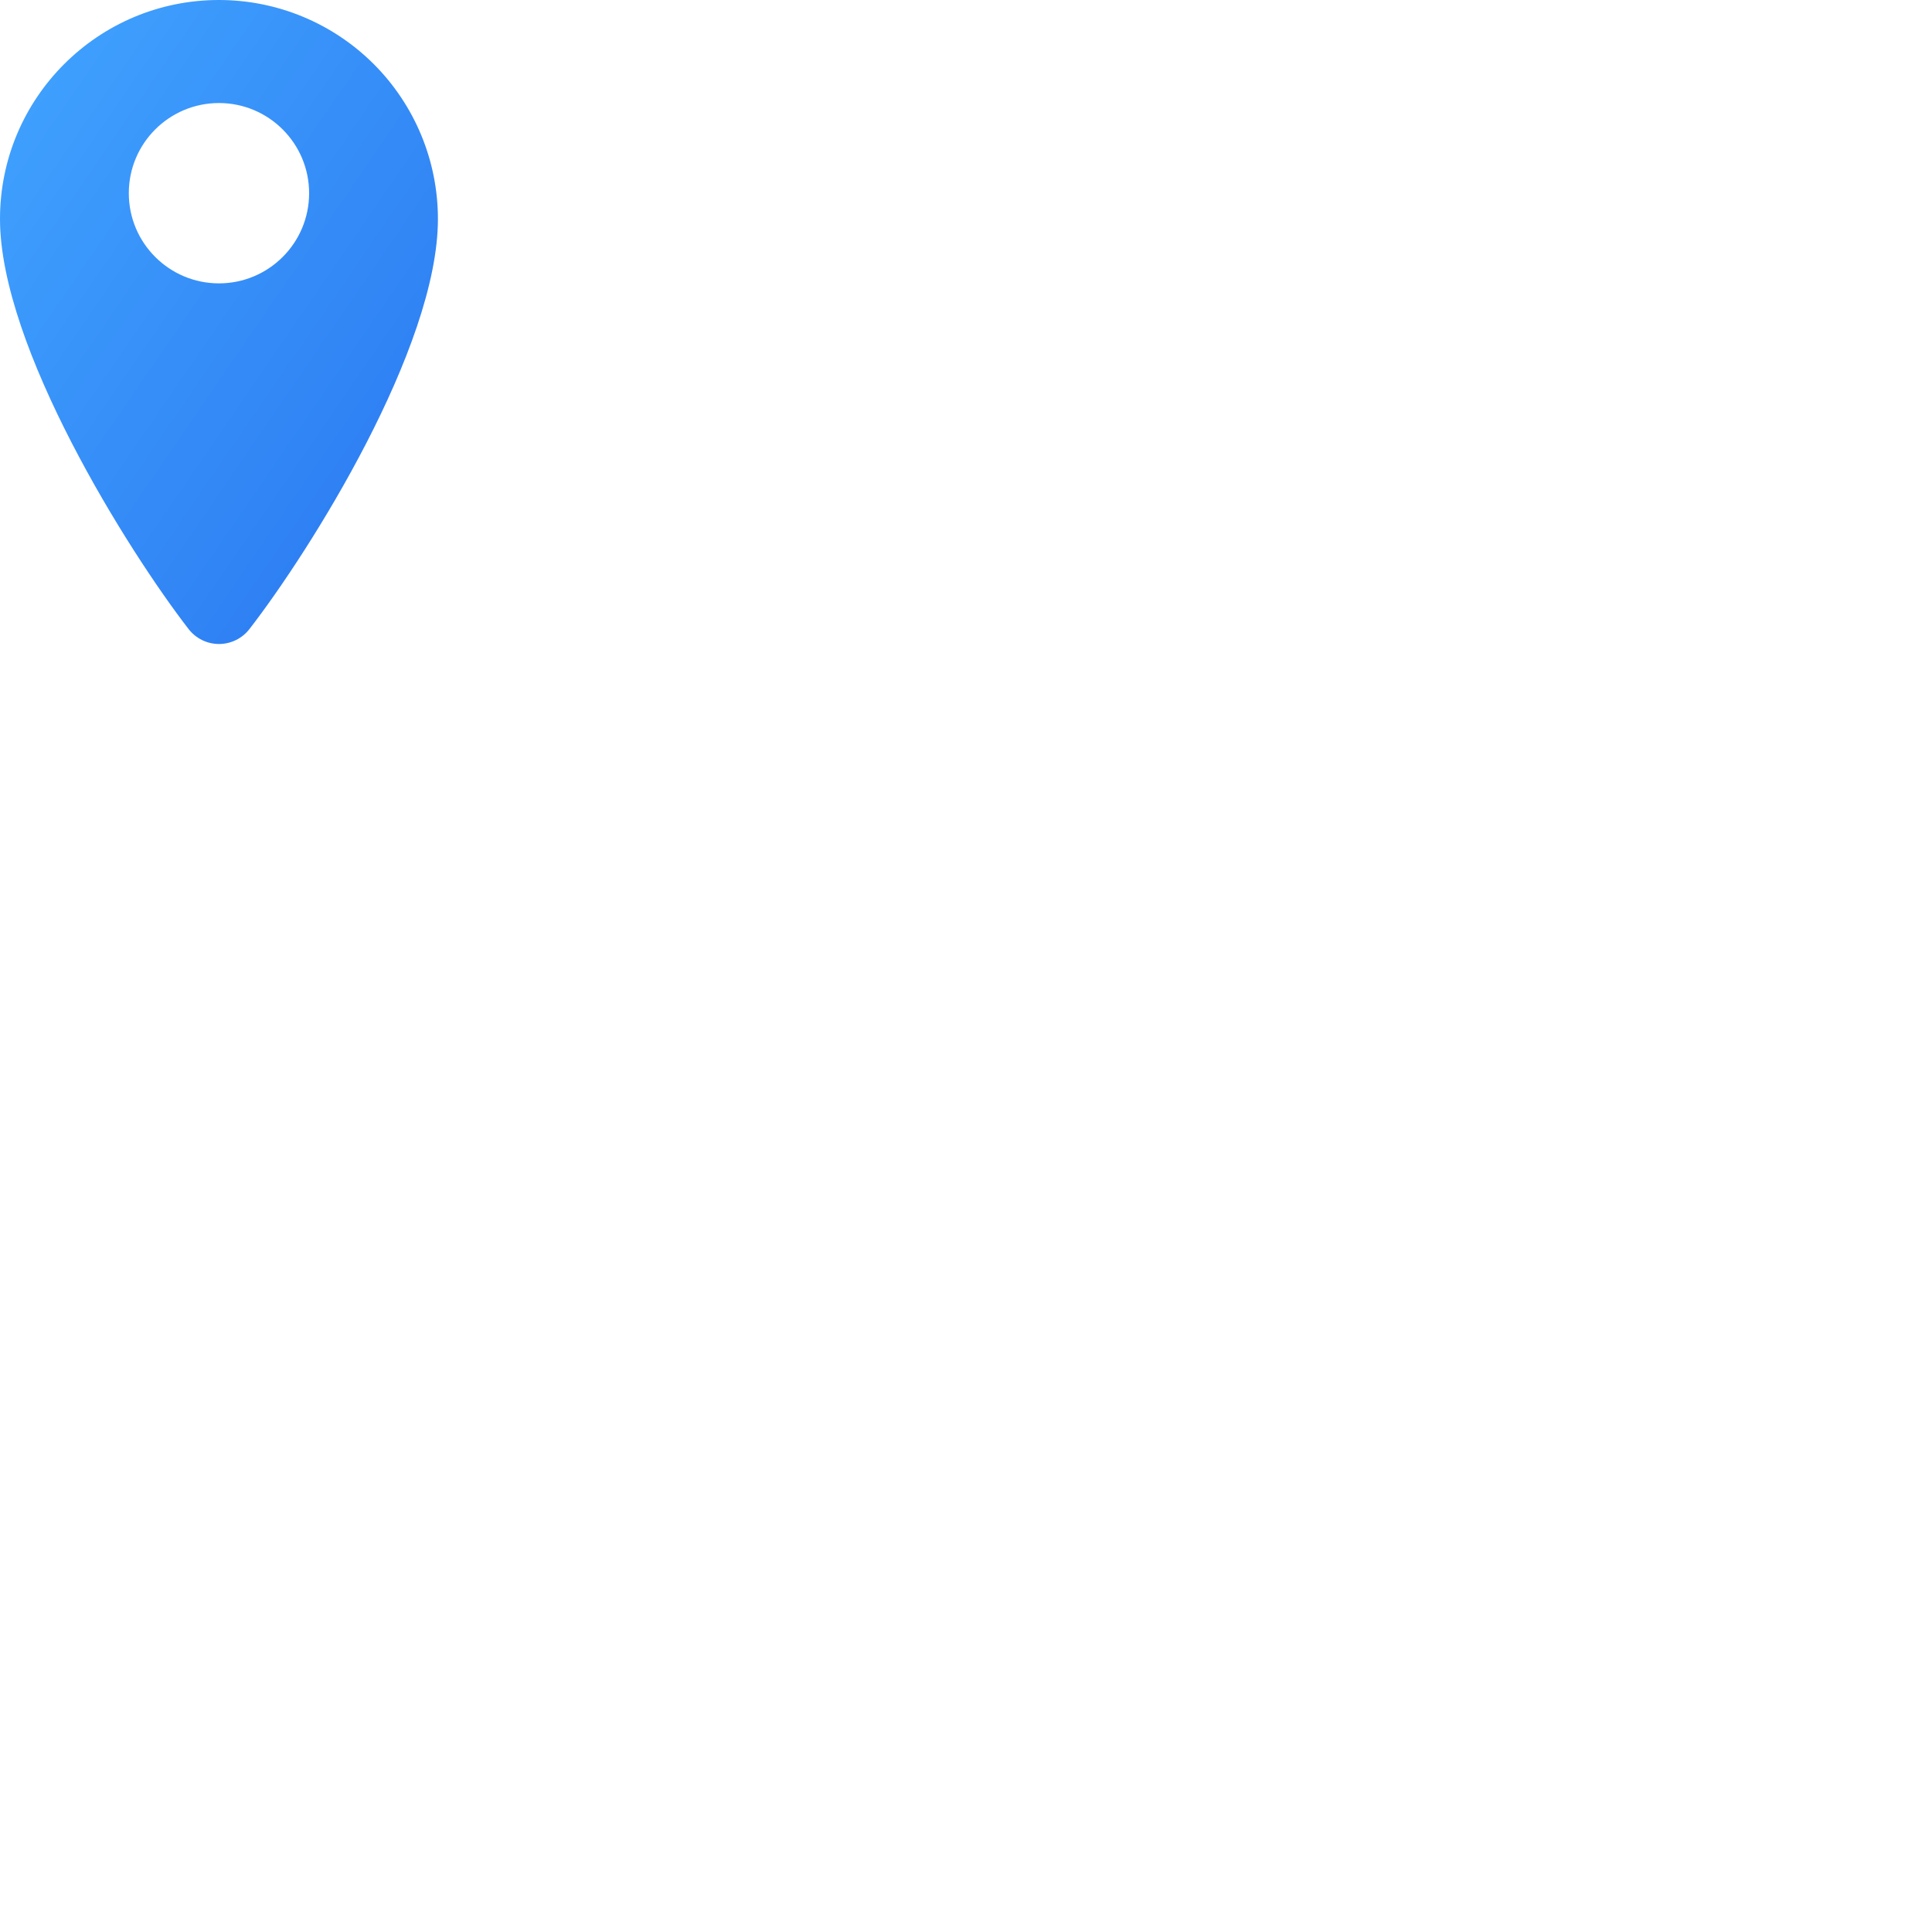 <?xml version="1.0" encoding="UTF-8" standalone="no"?>
<svg width="51px" height="51px" viewBox="0 0 51 51" version="1.1" xmlns="http://www.w3.org/2000/svg" xmlns:xlink="http://www.w3.org/1999/xlink">
<title>Location</title>
<defs>
<linearGradient x1="0.635%" y1="0%" x2="100%" y2="100%" id="locationIconGradient">
<stop stop-color="#41A4FF" offset="0%"></stop>
<stop stop-color="#2A77F0" offset="100%"></stop>
</linearGradient>
</defs>
<g fill="url(#locationIconGradient)" fill-rule="nonzero">
<path d="M5.78,0 C2.588,5.13345854e-16 6.03961325e-16,2.588 0,5.78 C0,9.164 3.389,14.55 4.977,16.604 C5.169,16.853 5.466,17 5.781,17 C6.095,17 6.393,16.854 6.585,16.605 C8.174,14.556 11.56,9.185 11.56,5.78 C11.56,4.247 10.951,2.777 9.867,1.693 C8.783,0.609 7.313,-2.46517372e-16 5.78,0 Z M5.78,7.48 C4.466,7.48 3.4,6.414 3.4,5.1 C3.4,3.786 4.466,2.72 5.78,2.72 C7.094,2.72 8.16,3.786 8.16,5.1 C8.16,6.414 7.094,7.48 5.78,7.48 Z"></path>
</g>
</svg>